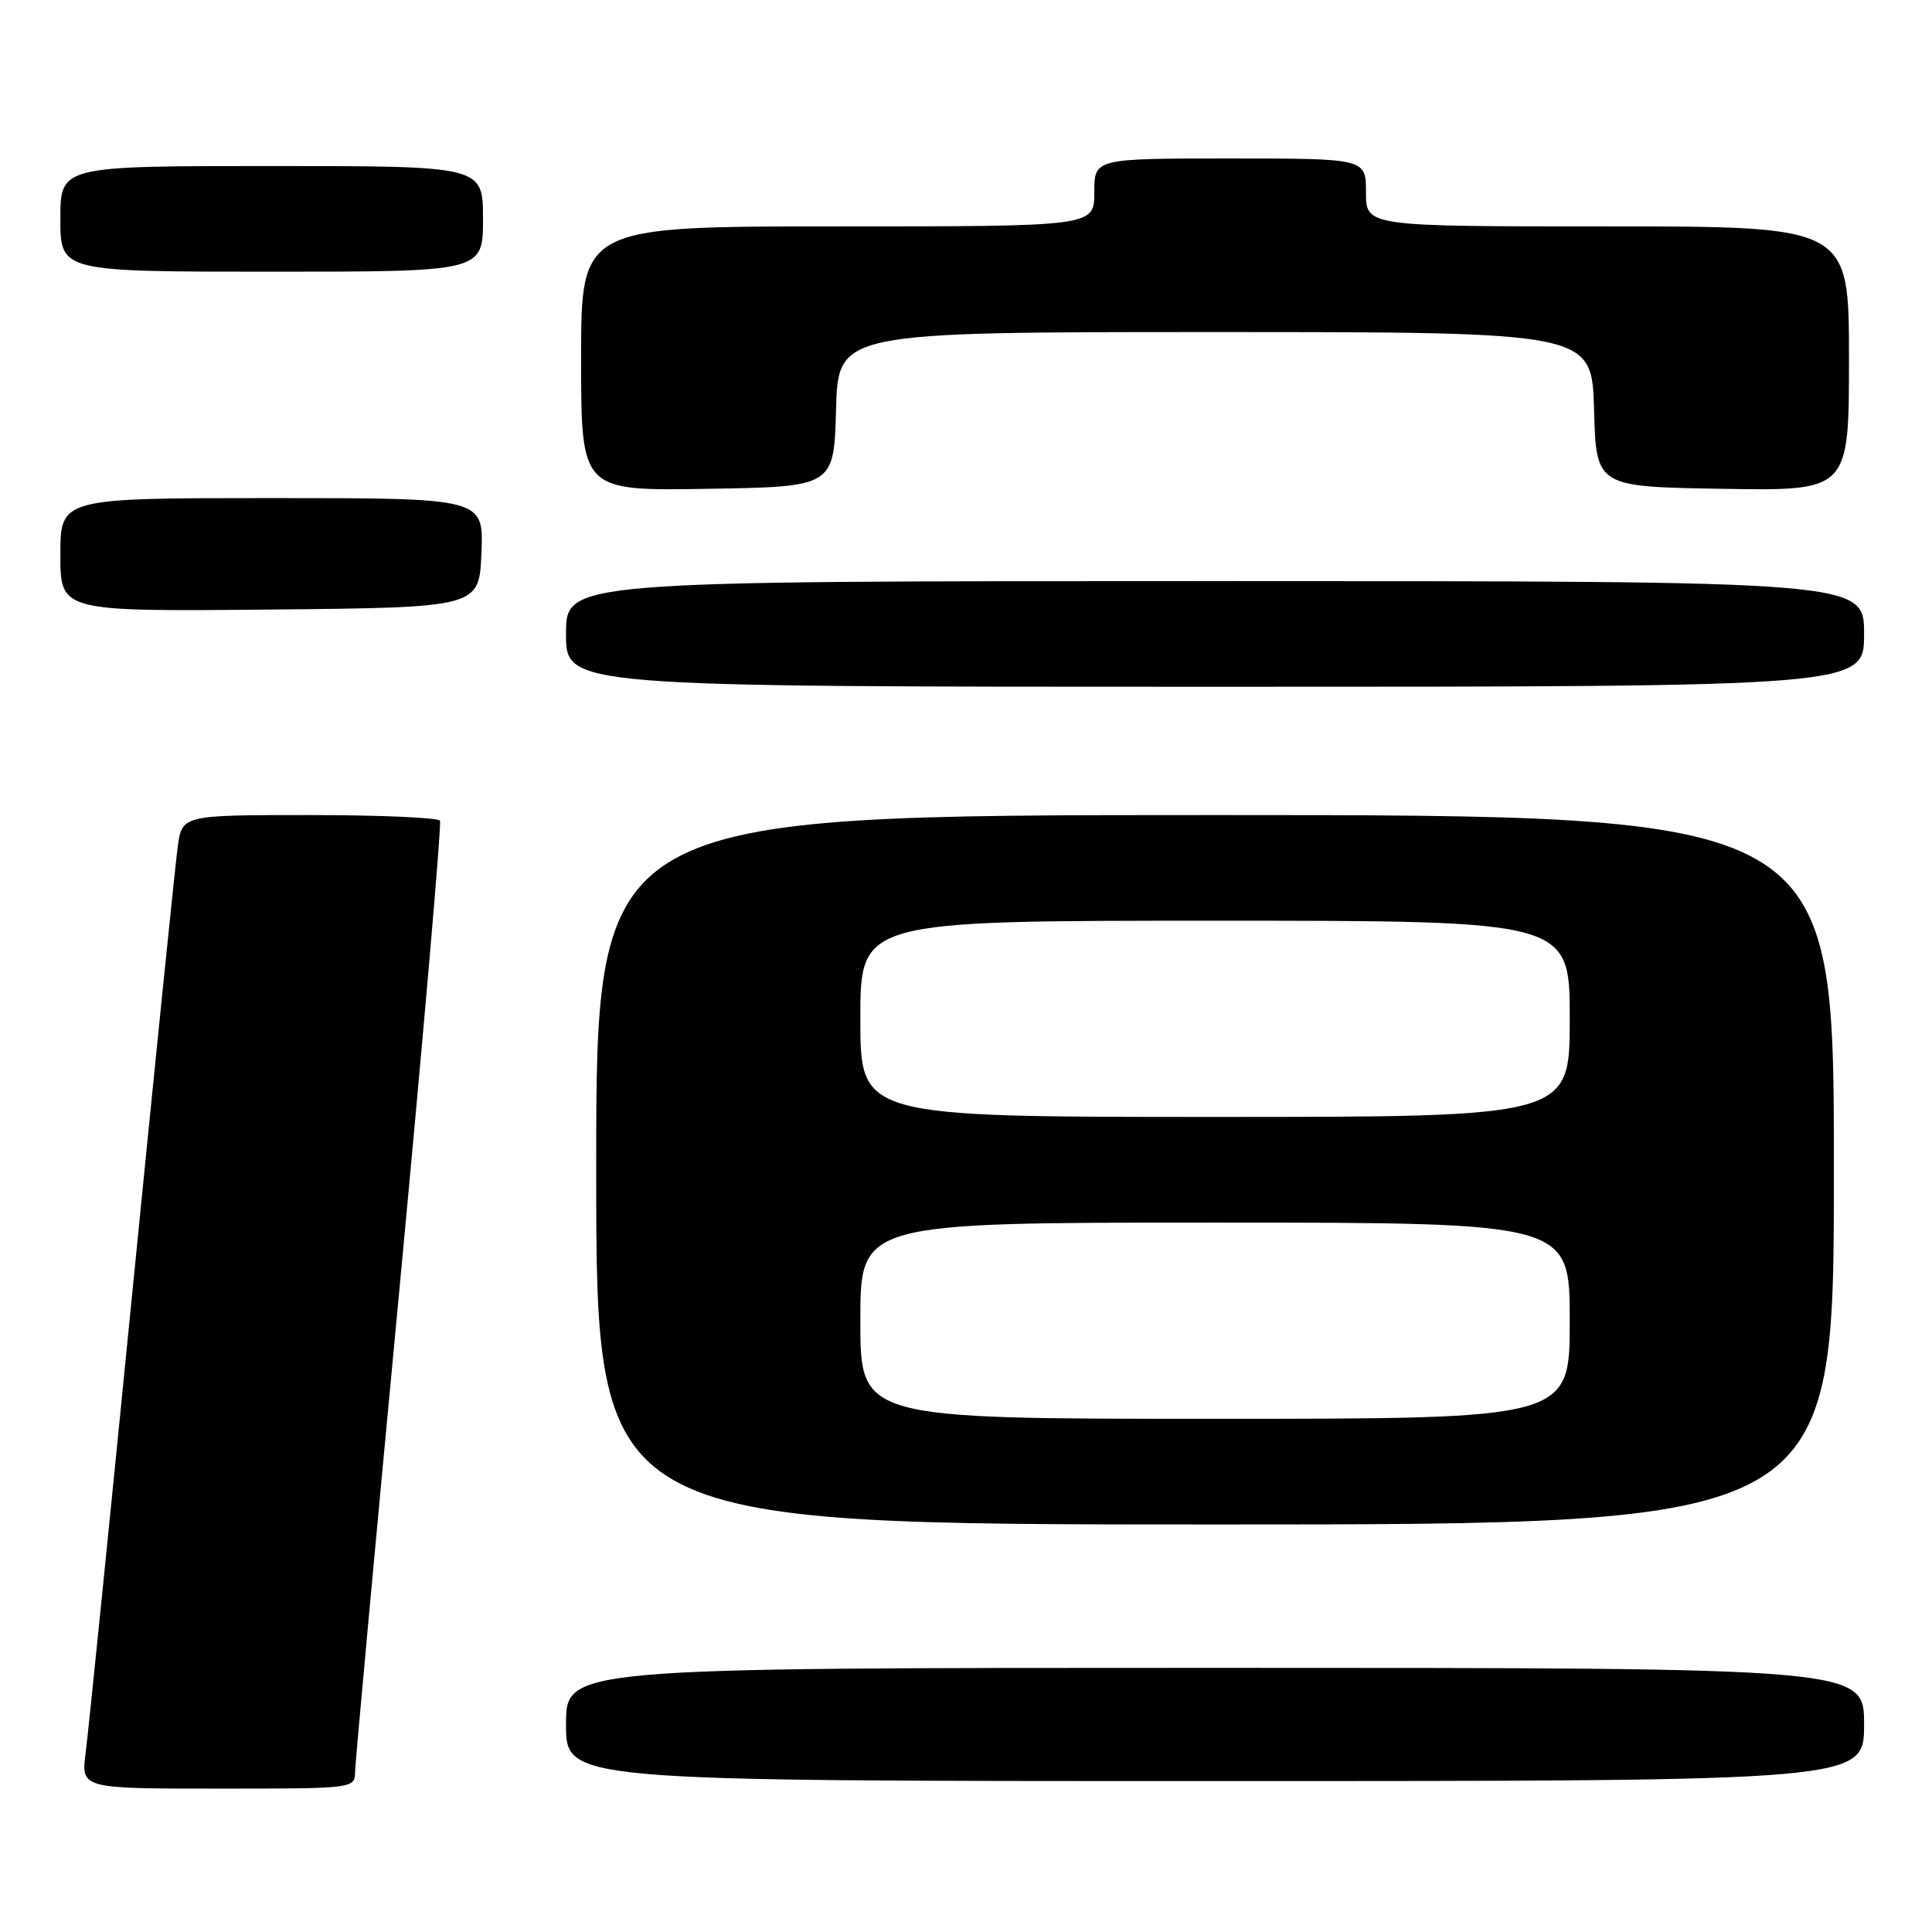 <?xml version="1.0" encoding="UTF-8" standalone="no"?>
<!DOCTYPE svg PUBLIC "-//W3C//DTD SVG 1.1//EN" "http://www.w3.org/Graphics/SVG/1.1/DTD/svg11.dtd" >
<svg xmlns="http://www.w3.org/2000/svg" xmlns:xlink="http://www.w3.org/1999/xlink" version="1.1" viewBox="0 0 256 256">
 <g >
 <path fill="currentColor"
d=" M 47.05 234.75 C 47.08 233.51 49.71 204.82 52.91 171.00 C 56.10 137.18 58.53 109.16 58.30 108.75 C 58.07 108.34 50.29 108.00 41.00 108.00 C 24.12 108.00 24.12 108.00 23.54 112.25 C 23.22 114.59 20.49 141.47 17.46 172.00 C 14.44 202.53 11.69 229.64 11.35 232.25 C 10.74 237.00 10.74 237.00 28.87 237.00 C 46.99 237.00 47.00 237.00 47.05 234.75 Z  M 247.00 228.50 C 247.00 221.00 247.00 221.00 161.00 221.00 C 75.00 221.00 75.00 221.00 75.00 228.50 C 75.00 236.00 75.00 236.00 161.00 236.00 C 247.00 236.00 247.00 236.00 247.00 228.50 Z  M 243.00 155.00 C 243.00 108.00 243.00 108.00 161.00 108.00 C 79.00 108.00 79.00 108.00 79.00 155.00 C 79.00 202.00 79.00 202.00 161.00 202.00 C 243.00 202.00 243.00 202.00 243.00 155.00 Z  M 247.00 84.00 C 247.00 77.00 247.00 77.00 161.00 77.00 C 75.00 77.00 75.00 77.00 75.00 84.00 C 75.00 91.00 75.00 91.00 161.00 91.00 C 247.00 91.00 247.00 91.00 247.00 84.00 Z  M 63.79 73.25 C 64.09 66.00 64.09 66.00 36.04 66.00 C 8.00 66.00 8.00 66.00 8.00 73.52 C 8.00 81.03 8.00 81.03 35.75 80.77 C 63.50 80.50 63.50 80.50 63.79 73.25 Z  M 110.78 54.25 C 111.07 44.00 111.07 44.00 161.00 44.00 C 210.93 44.00 210.93 44.00 211.22 54.25 C 211.50 64.50 211.50 64.50 228.25 64.77 C 245.00 65.05 245.00 65.05 245.00 47.52 C 245.00 30.00 245.00 30.00 213.00 30.00 C 181.00 30.00 181.00 30.00 181.00 25.50 C 181.00 21.00 181.00 21.00 163.00 21.00 C 145.00 21.00 145.00 21.00 145.00 25.50 C 145.00 30.00 145.00 30.00 111.00 30.00 C 77.00 30.00 77.00 30.00 77.00 47.52 C 77.00 65.05 77.00 65.05 93.75 64.77 C 110.50 64.50 110.50 64.50 110.78 54.25 Z  M 64.00 29.00 C 64.00 22.00 64.00 22.00 36.00 22.00 C 8.00 22.00 8.00 22.00 8.00 29.00 C 8.00 36.00 8.00 36.00 36.00 36.00 C 64.00 36.00 64.00 36.00 64.00 29.00 Z  M 114.00 175.00 C 114.00 162.00 114.00 162.00 161.00 162.00 C 208.00 162.00 208.00 162.00 208.00 175.00 C 208.00 188.00 208.00 188.00 161.00 188.00 C 114.00 188.00 114.00 188.00 114.00 175.00 Z  M 114.00 135.00 C 114.00 122.00 114.00 122.00 161.00 122.00 C 208.00 122.00 208.00 122.00 208.00 135.00 C 208.00 148.00 208.00 148.00 161.00 148.00 C 114.00 148.00 114.00 148.00 114.00 135.00 Z "/>
</g>
</svg>